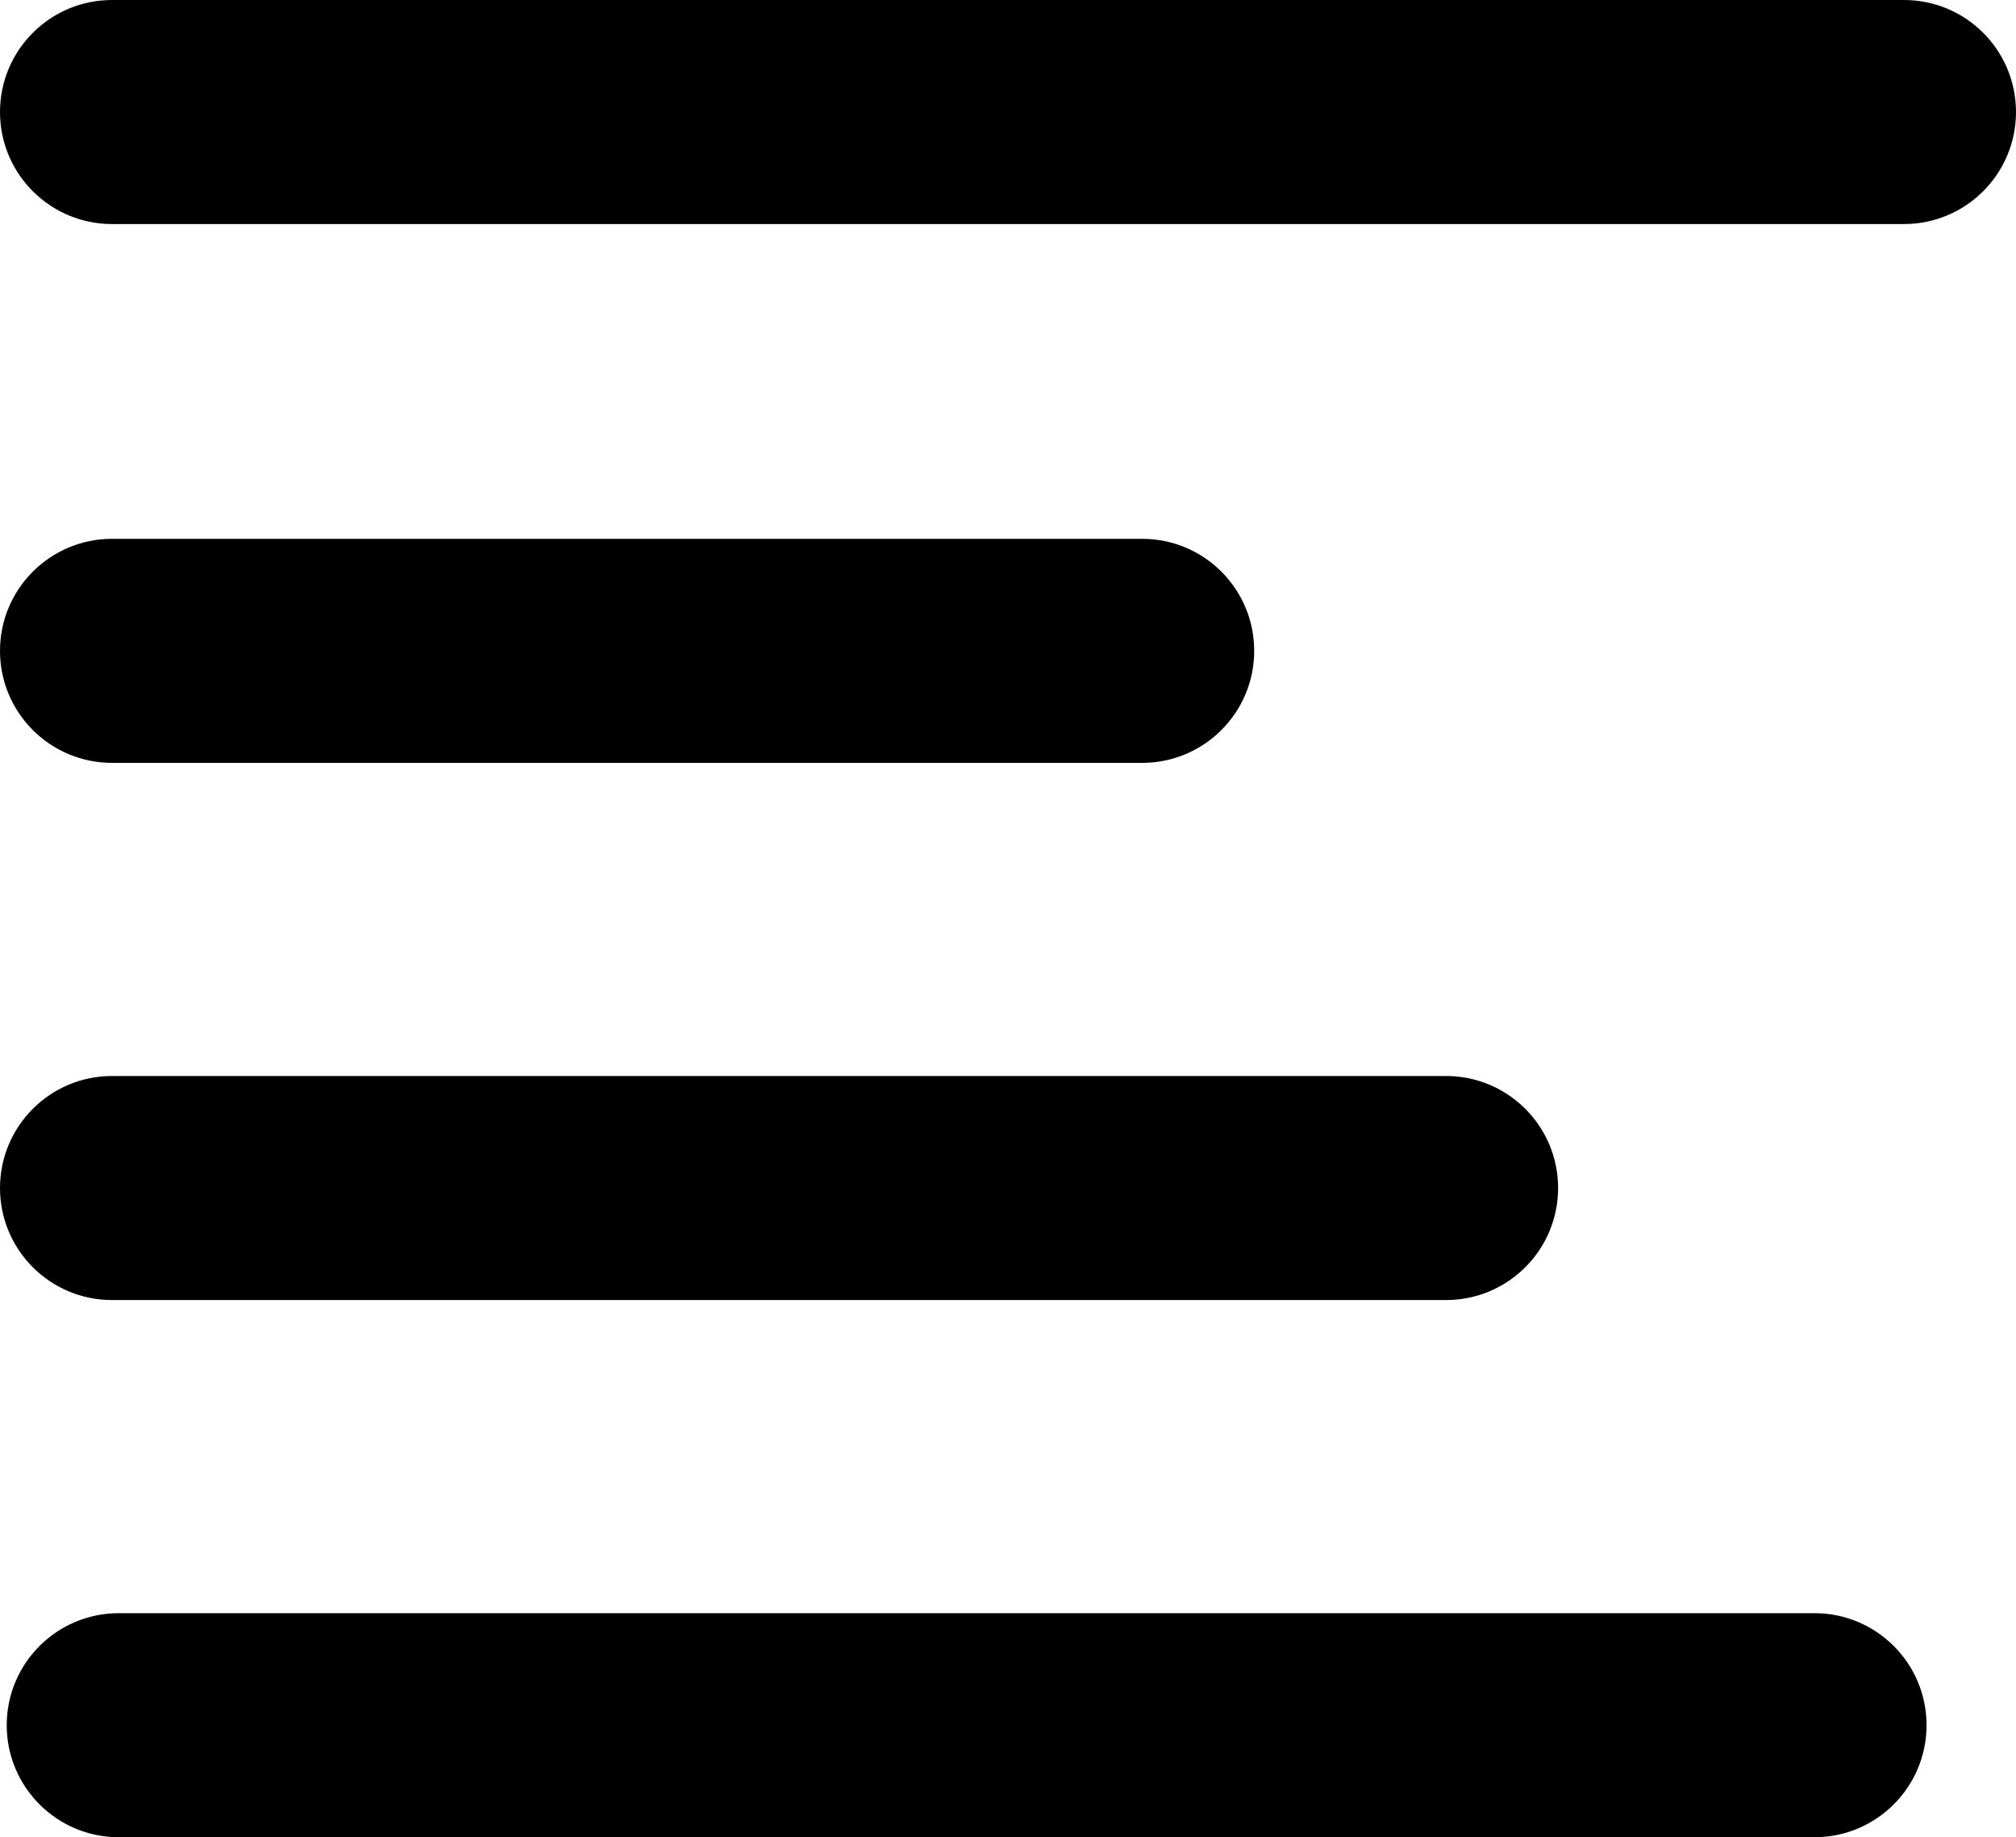 <?xml version="1.0" encoding="utf-8"?>
<!-- Generator: Adobe Illustrator 16.0.3, SVG Export Plug-In . SVG Version: 6.00 Build 0)  -->
<!DOCTYPE svg PUBLIC "-//W3C//DTD SVG 1.1//EN" "http://www.w3.org/Graphics/SVG/1.1/DTD/svg11.dtd">
<svg version="1.1" id="Layer_1" xmlns="http://www.w3.org/2000/svg" xmlns:xlink="http://www.w3.org/1999/xlink" x="0px" y="0px"
	 width="80.982px" height="73.8px" viewBox="0 0 80.982 73.8" enable-background="new 0 0 80.982 73.8" xml:space="preserve">
<g>
	<path d="M76.482,0H4.5C2.015,0,0,2.015,0,4.5S2.015,9,4.5,9h71.982c2.484,0,4.5-2.015,4.5-4.5S78.968,0,76.482,0z"/>
	<path d="M4.5,30.644h41.381c2.485,0,4.5-2.015,4.5-4.5s-2.015-4.5-4.5-4.5H4.5c-2.484,0-4.5,2.015-4.5,4.5S2.015,30.644,4.5,30.644
		z"/>
	<path d="M4.5,52.222h53.589c2.485,0,4.5-2.014,4.5-4.5c0-2.484-2.015-4.5-4.5-4.5H4.5c-2.484,0-4.5,2.016-4.5,4.5
		C0,50.208,2.015,52.222,4.5,52.222z"/>
	<path d="M72.889,64.8H4.77c-2.485,0-4.5,2.014-4.5,4.5c0,2.484,2.015,4.5,4.5,4.5h68.119c2.484,0,4.5-2.016,4.5-4.5
		C77.389,66.814,75.374,64.8,72.889,64.8z"/>
</g>
</svg>
